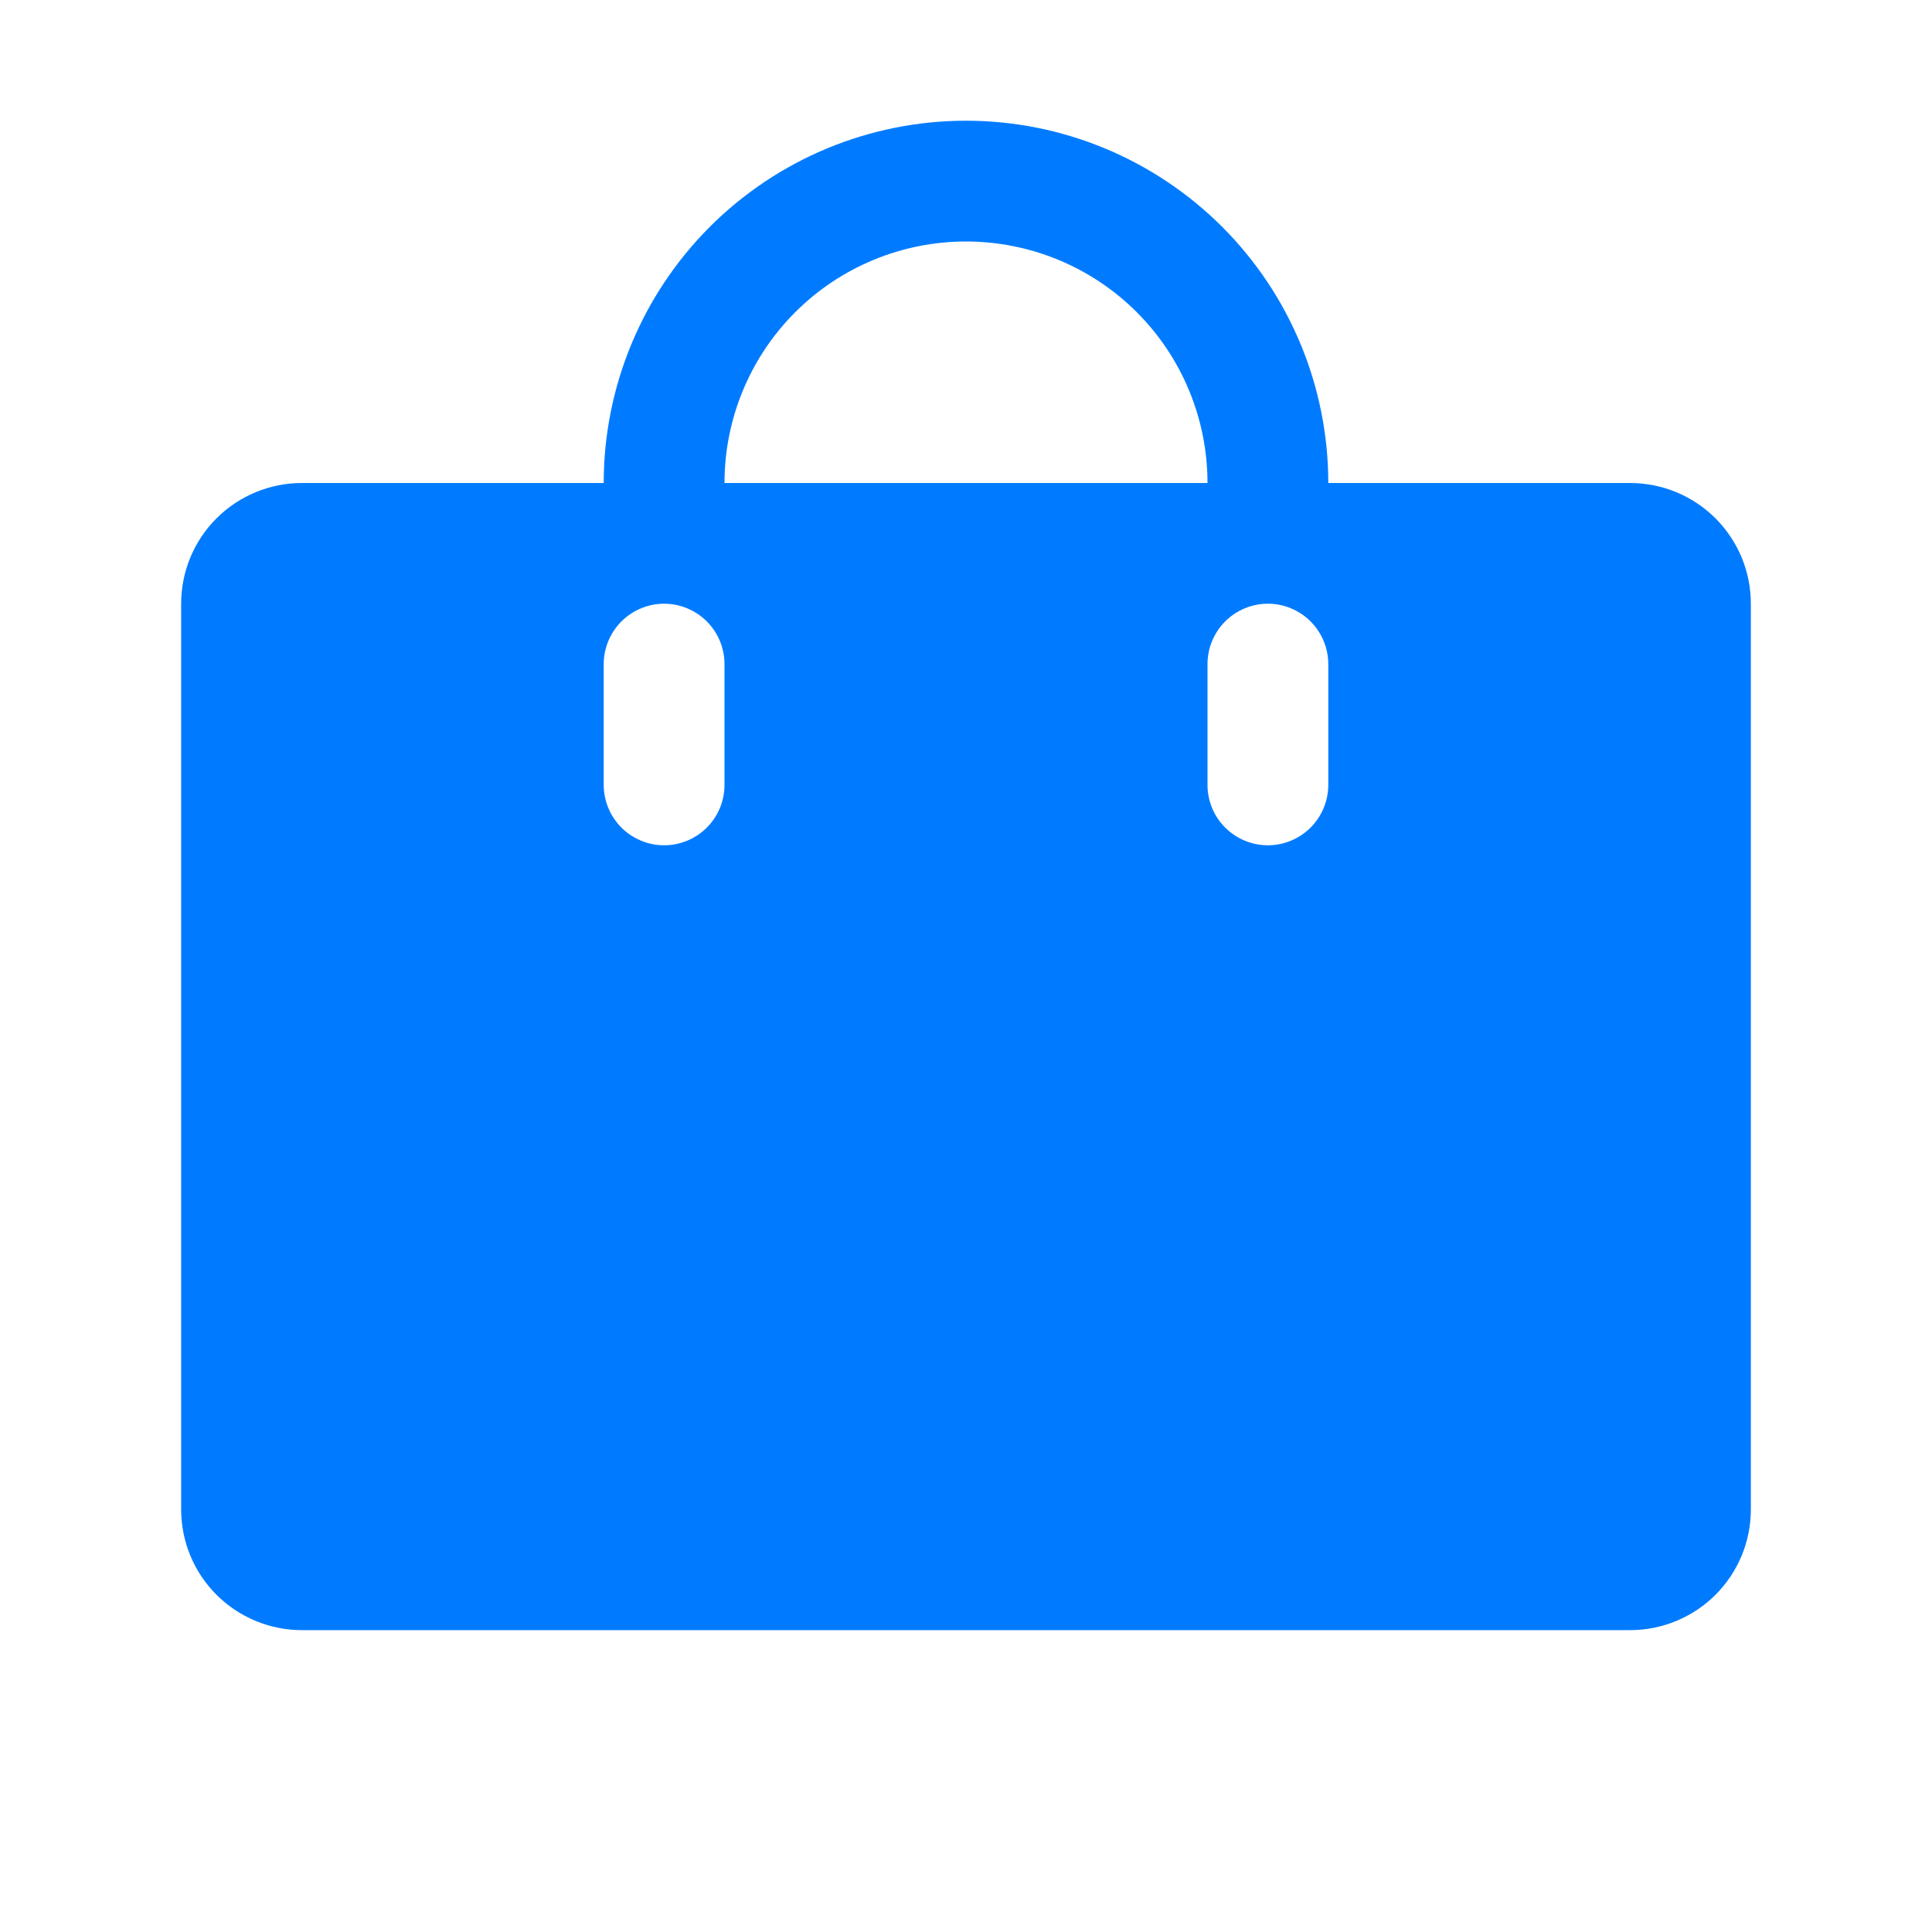<svg width="25" height="25" viewBox="0 0 25 25" fill="none" xmlns="http://www.w3.org/2000/svg">
<path d="M21.094 6.25H17.188C17.188 5.007 16.694 3.815 15.815 2.935C14.935 2.056 13.743 1.562 12.5 1.562C11.257 1.562 10.065 2.056 9.185 2.935C8.306 3.815 7.812 5.007 7.812 6.25H3.906C3.492 6.25 3.094 6.415 2.801 6.708C2.508 7.001 2.344 7.398 2.344 7.812V19.531C2.344 19.946 2.508 20.343 2.801 20.636C3.094 20.929 3.492 21.094 3.906 21.094H21.094C21.508 21.094 21.906 20.929 22.199 20.636C22.492 20.343 22.656 19.946 22.656 19.531V7.812C22.656 7.398 22.492 7.001 22.199 6.708C21.906 6.415 21.508 6.25 21.094 6.25ZM9.375 10.156C9.375 10.364 9.293 10.562 9.146 10.709C9 10.855 8.801 10.938 8.594 10.938C8.387 10.938 8.188 10.855 8.041 10.709C7.895 10.562 7.812 10.364 7.812 10.156V8.594C7.812 8.387 7.895 8.188 8.041 8.041C8.188 7.895 8.387 7.812 8.594 7.812C8.801 7.812 9 7.895 9.146 8.041C9.293 8.188 9.375 8.387 9.375 8.594V10.156ZM12.5 3.125C13.329 3.125 14.124 3.454 14.71 4.04C15.296 4.626 15.625 5.421 15.625 6.25H9.375C9.375 5.421 9.704 4.626 10.29 4.04C10.876 3.454 11.671 3.125 12.5 3.125ZM17.188 10.156C17.188 10.364 17.105 10.562 16.959 10.709C16.812 10.855 16.613 10.938 16.406 10.938C16.199 10.938 16 10.855 15.854 10.709C15.707 10.562 15.625 10.364 15.625 10.156V8.594C15.625 8.387 15.707 8.188 15.854 8.041C16 7.895 16.199 7.812 16.406 7.812C16.613 7.812 16.812 7.895 16.959 8.041C17.105 8.188 17.188 8.387 17.188 8.594V10.156Z" fill="#007BFF"/>
</svg>

